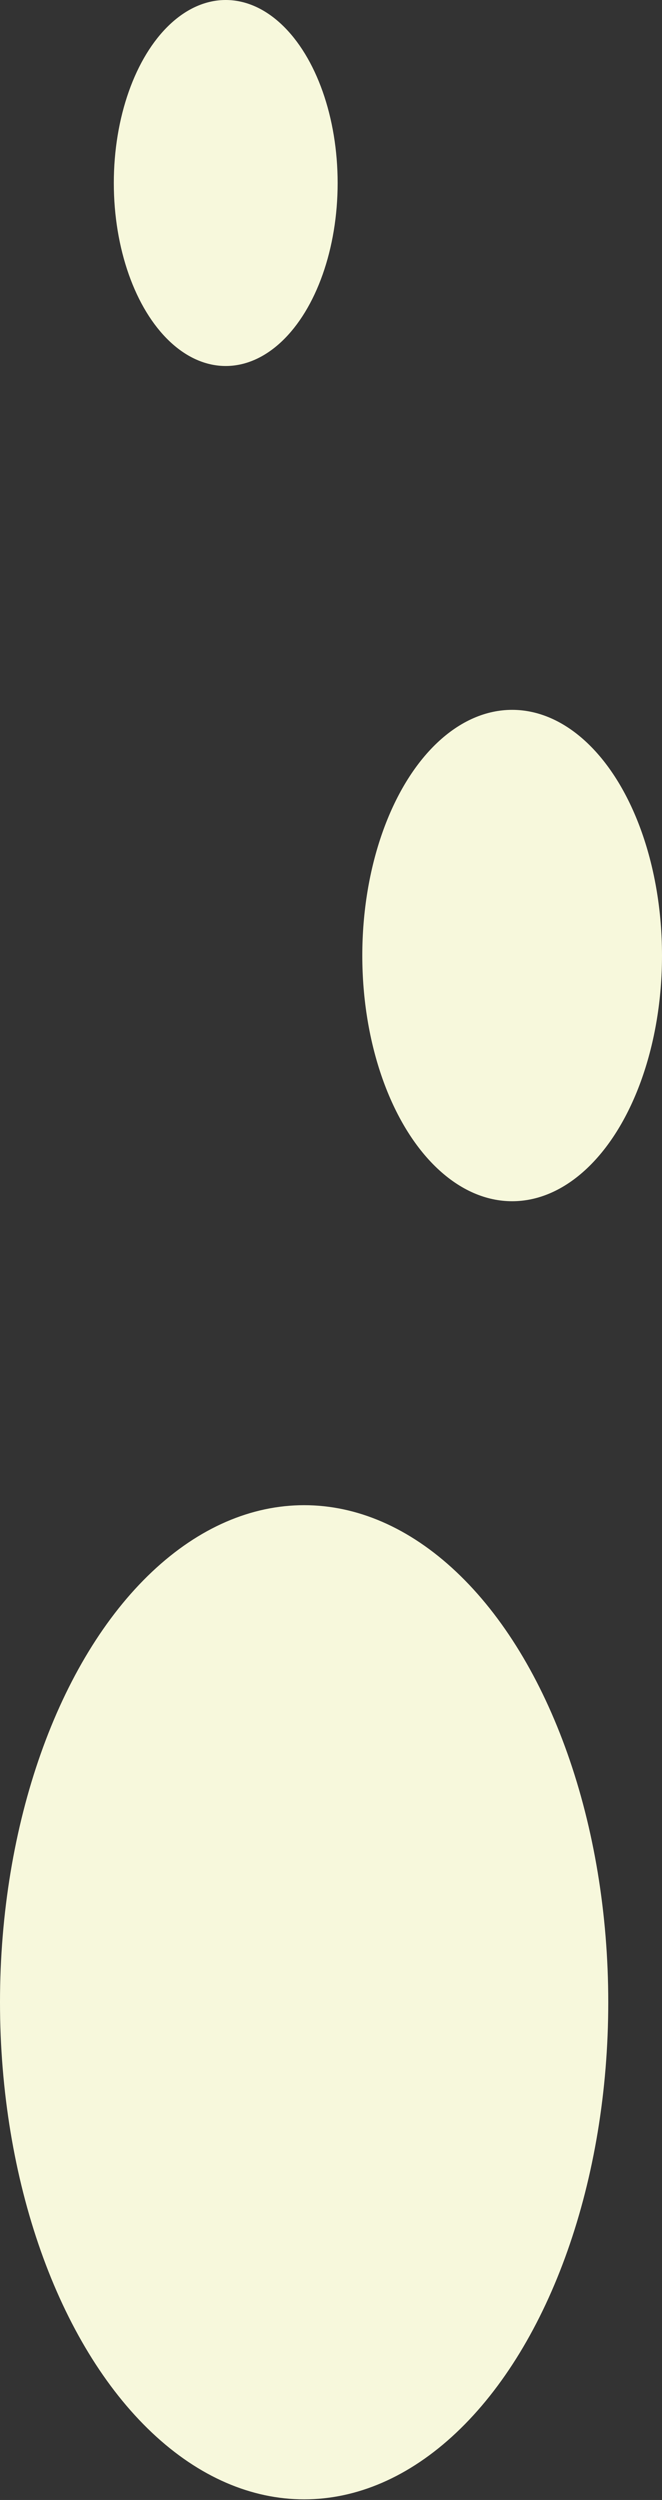<svg xmlns="http://www.w3.org/2000/svg" viewBox="0 0 10.47 39.48"><rect x="0" y="0" width="10.47" height="39.48" fill="#333333" stroke="none"/><defs><style>.cls-1{fill:#f7f8dc;}</style></defs><g id="Layer_2" data-name="Layer 2"><g id="Layer_1-2" data-name="Layer 1"><ellipse class="cls-1" cx="4.81" cy="31.62" rx="4.81" ry="7.85"/><ellipse class="cls-1" cx="8.1" cy="15.09" rx="2.37" ry="3.88"/><ellipse class="cls-1" cx="3.57" cy="2.89" rx="1.77" ry="2.89"/></g></g></svg>